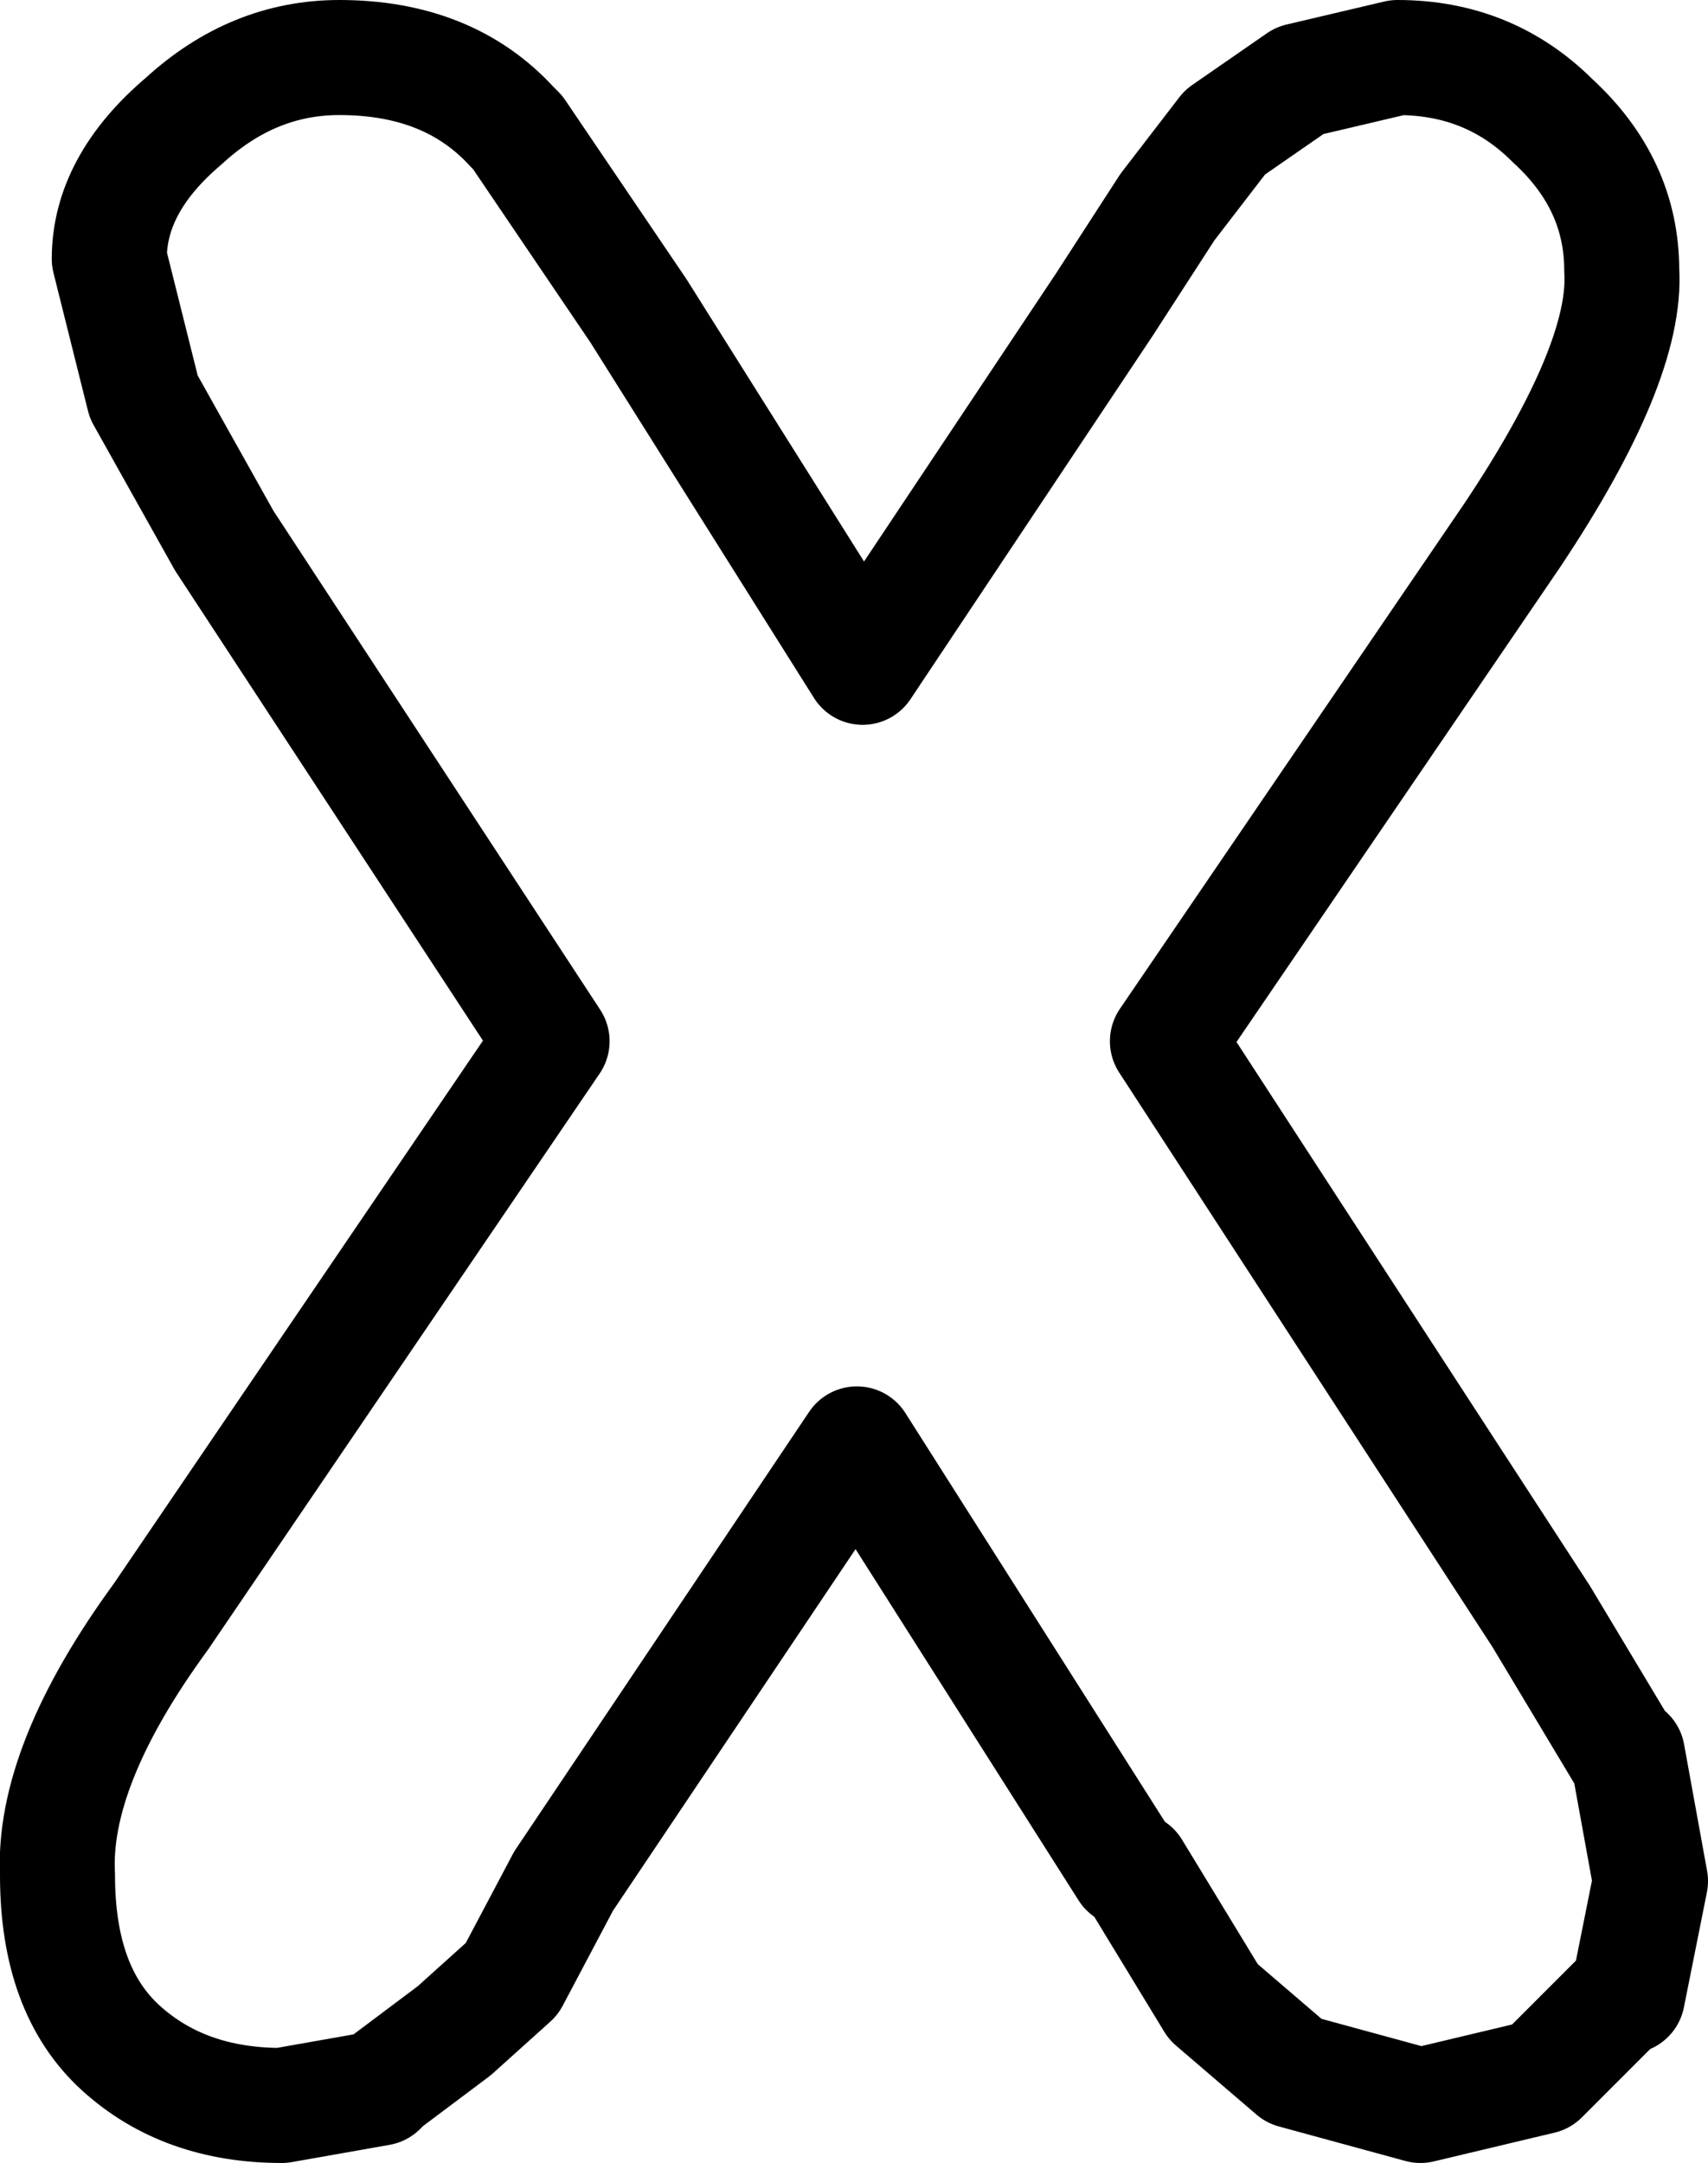 <?xml version="1.0" encoding="UTF-8" standalone="no"?>
<svg xmlns:xlink="http://www.w3.org/1999/xlink" height="18.8px" width="14.85px" xmlns="http://www.w3.org/2000/svg">
  <g transform="matrix(1.0, 0.0, 0.0, 1.0, 7.45, 9.4)">
    <path d="M-5.5 -4.7 L-6.2 -5.95 -6.5 -7.15 Q-6.5 -7.8 -5.85 -8.35 -5.25 -8.9 -4.5 -8.9 -3.55 -8.9 -3.0 -8.3 L-2.95 -8.25 -1.9 -6.7 0.05 -3.6 2.15 -6.75 2.7 -7.6 3.2 -8.25 3.85 -8.7 4.7 -8.9 Q5.5 -8.9 6.05 -8.35 6.65 -7.8 6.65 -7.05 6.7 -6.25 5.7 -4.75 L2.7 -0.35 5.95 4.65 6.7 5.9 6.7 5.85 6.9 6.95 6.7 7.95 6.65 7.95 5.95 8.65 4.9 8.9 3.8 8.6 3.1 8.0 2.4 6.85 2.35 6.85 0.0 3.15 -2.55 6.95 -3.0 7.8 -3.5 8.25 -4.1 8.7 -4.15 8.75 -5.0 8.9 Q-5.85 8.9 -6.4 8.4 -6.95 7.9 -6.95 6.9 -7.0 5.95 -6.05 4.65 L-2.65 -0.35 -5.5 -4.7 Z" fill="none" stroke="#000000" stroke-linecap="round" stroke-linejoin="round" stroke-width="1.0"/>
  </g>
</svg>
